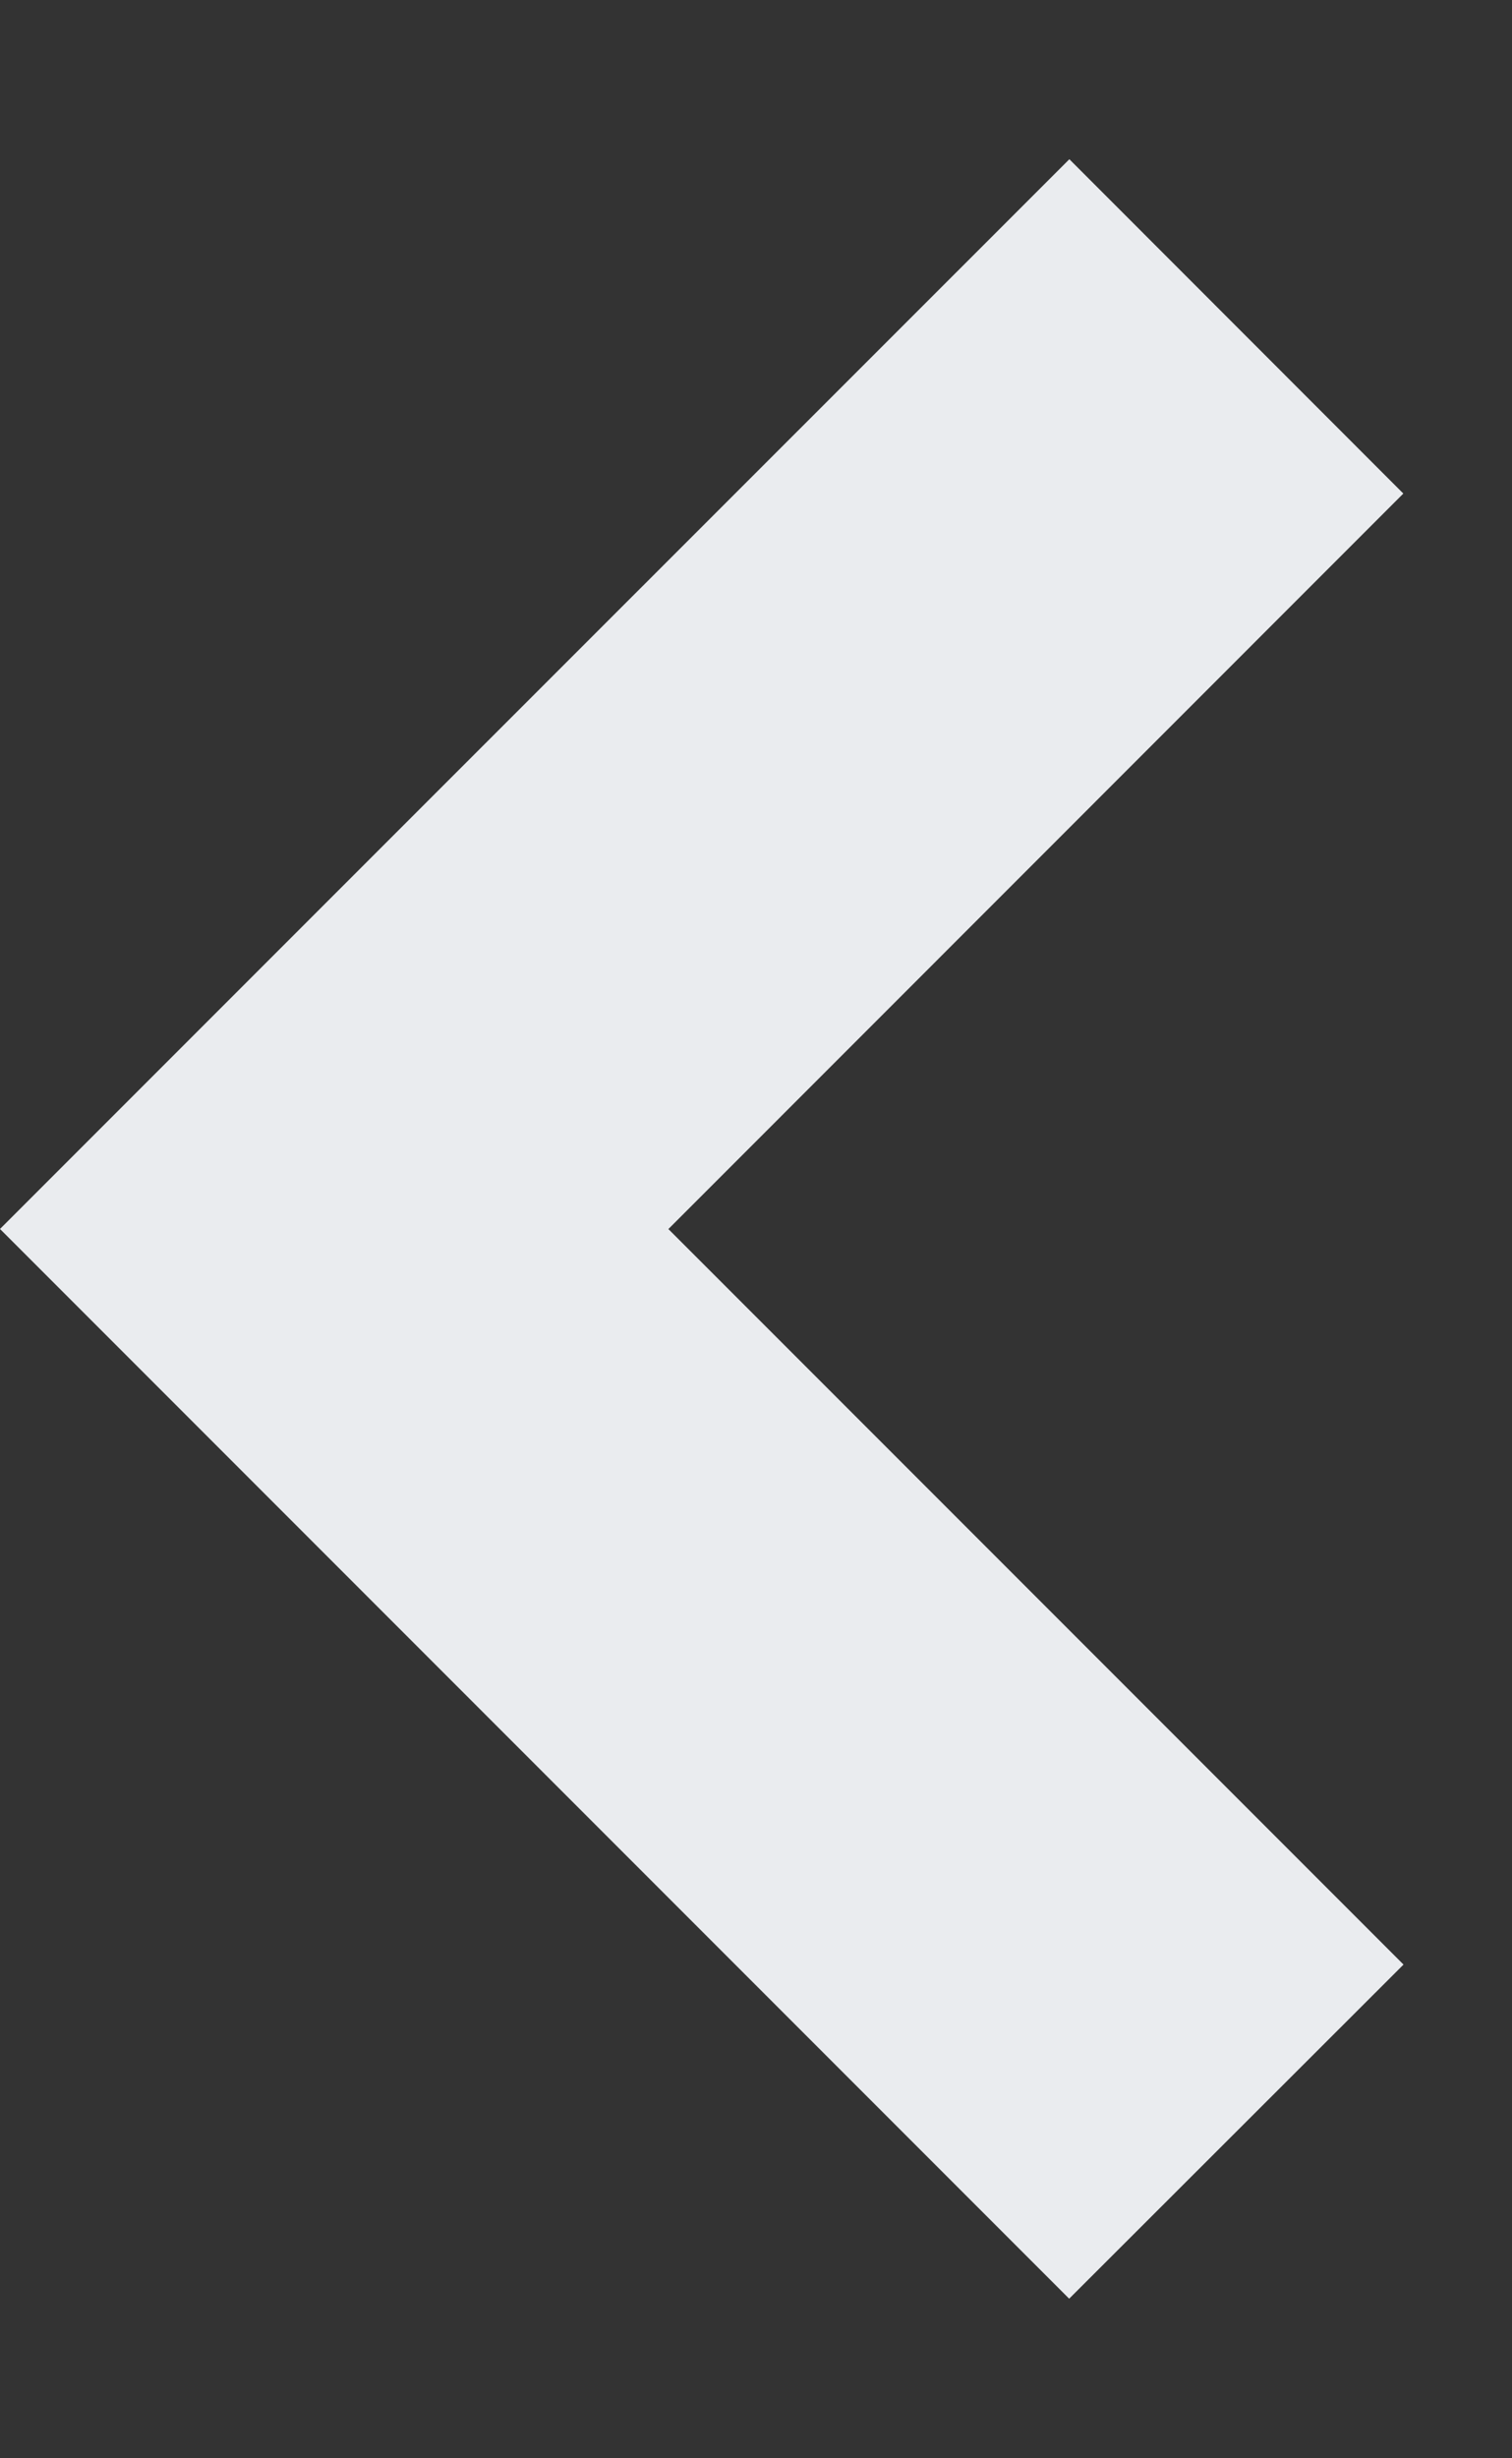<svg width="8" height="13" viewBox="0 0 8 13" fill="none" xmlns="http://www.w3.org/2000/svg">
<rect x="0" y="0" width="8" height="13" fill="#333333" stroke="none"/>
<path fill-rule="evenodd" clip-rule="evenodd" d="M3.536 6.499L7.426 10.389L5.657 12.156L-0 6.499L1.768 4.731L5.658 0.842L7.425 2.61L3.536 6.5V6.499Z" fill="#EAECEF"/>
</svg>
